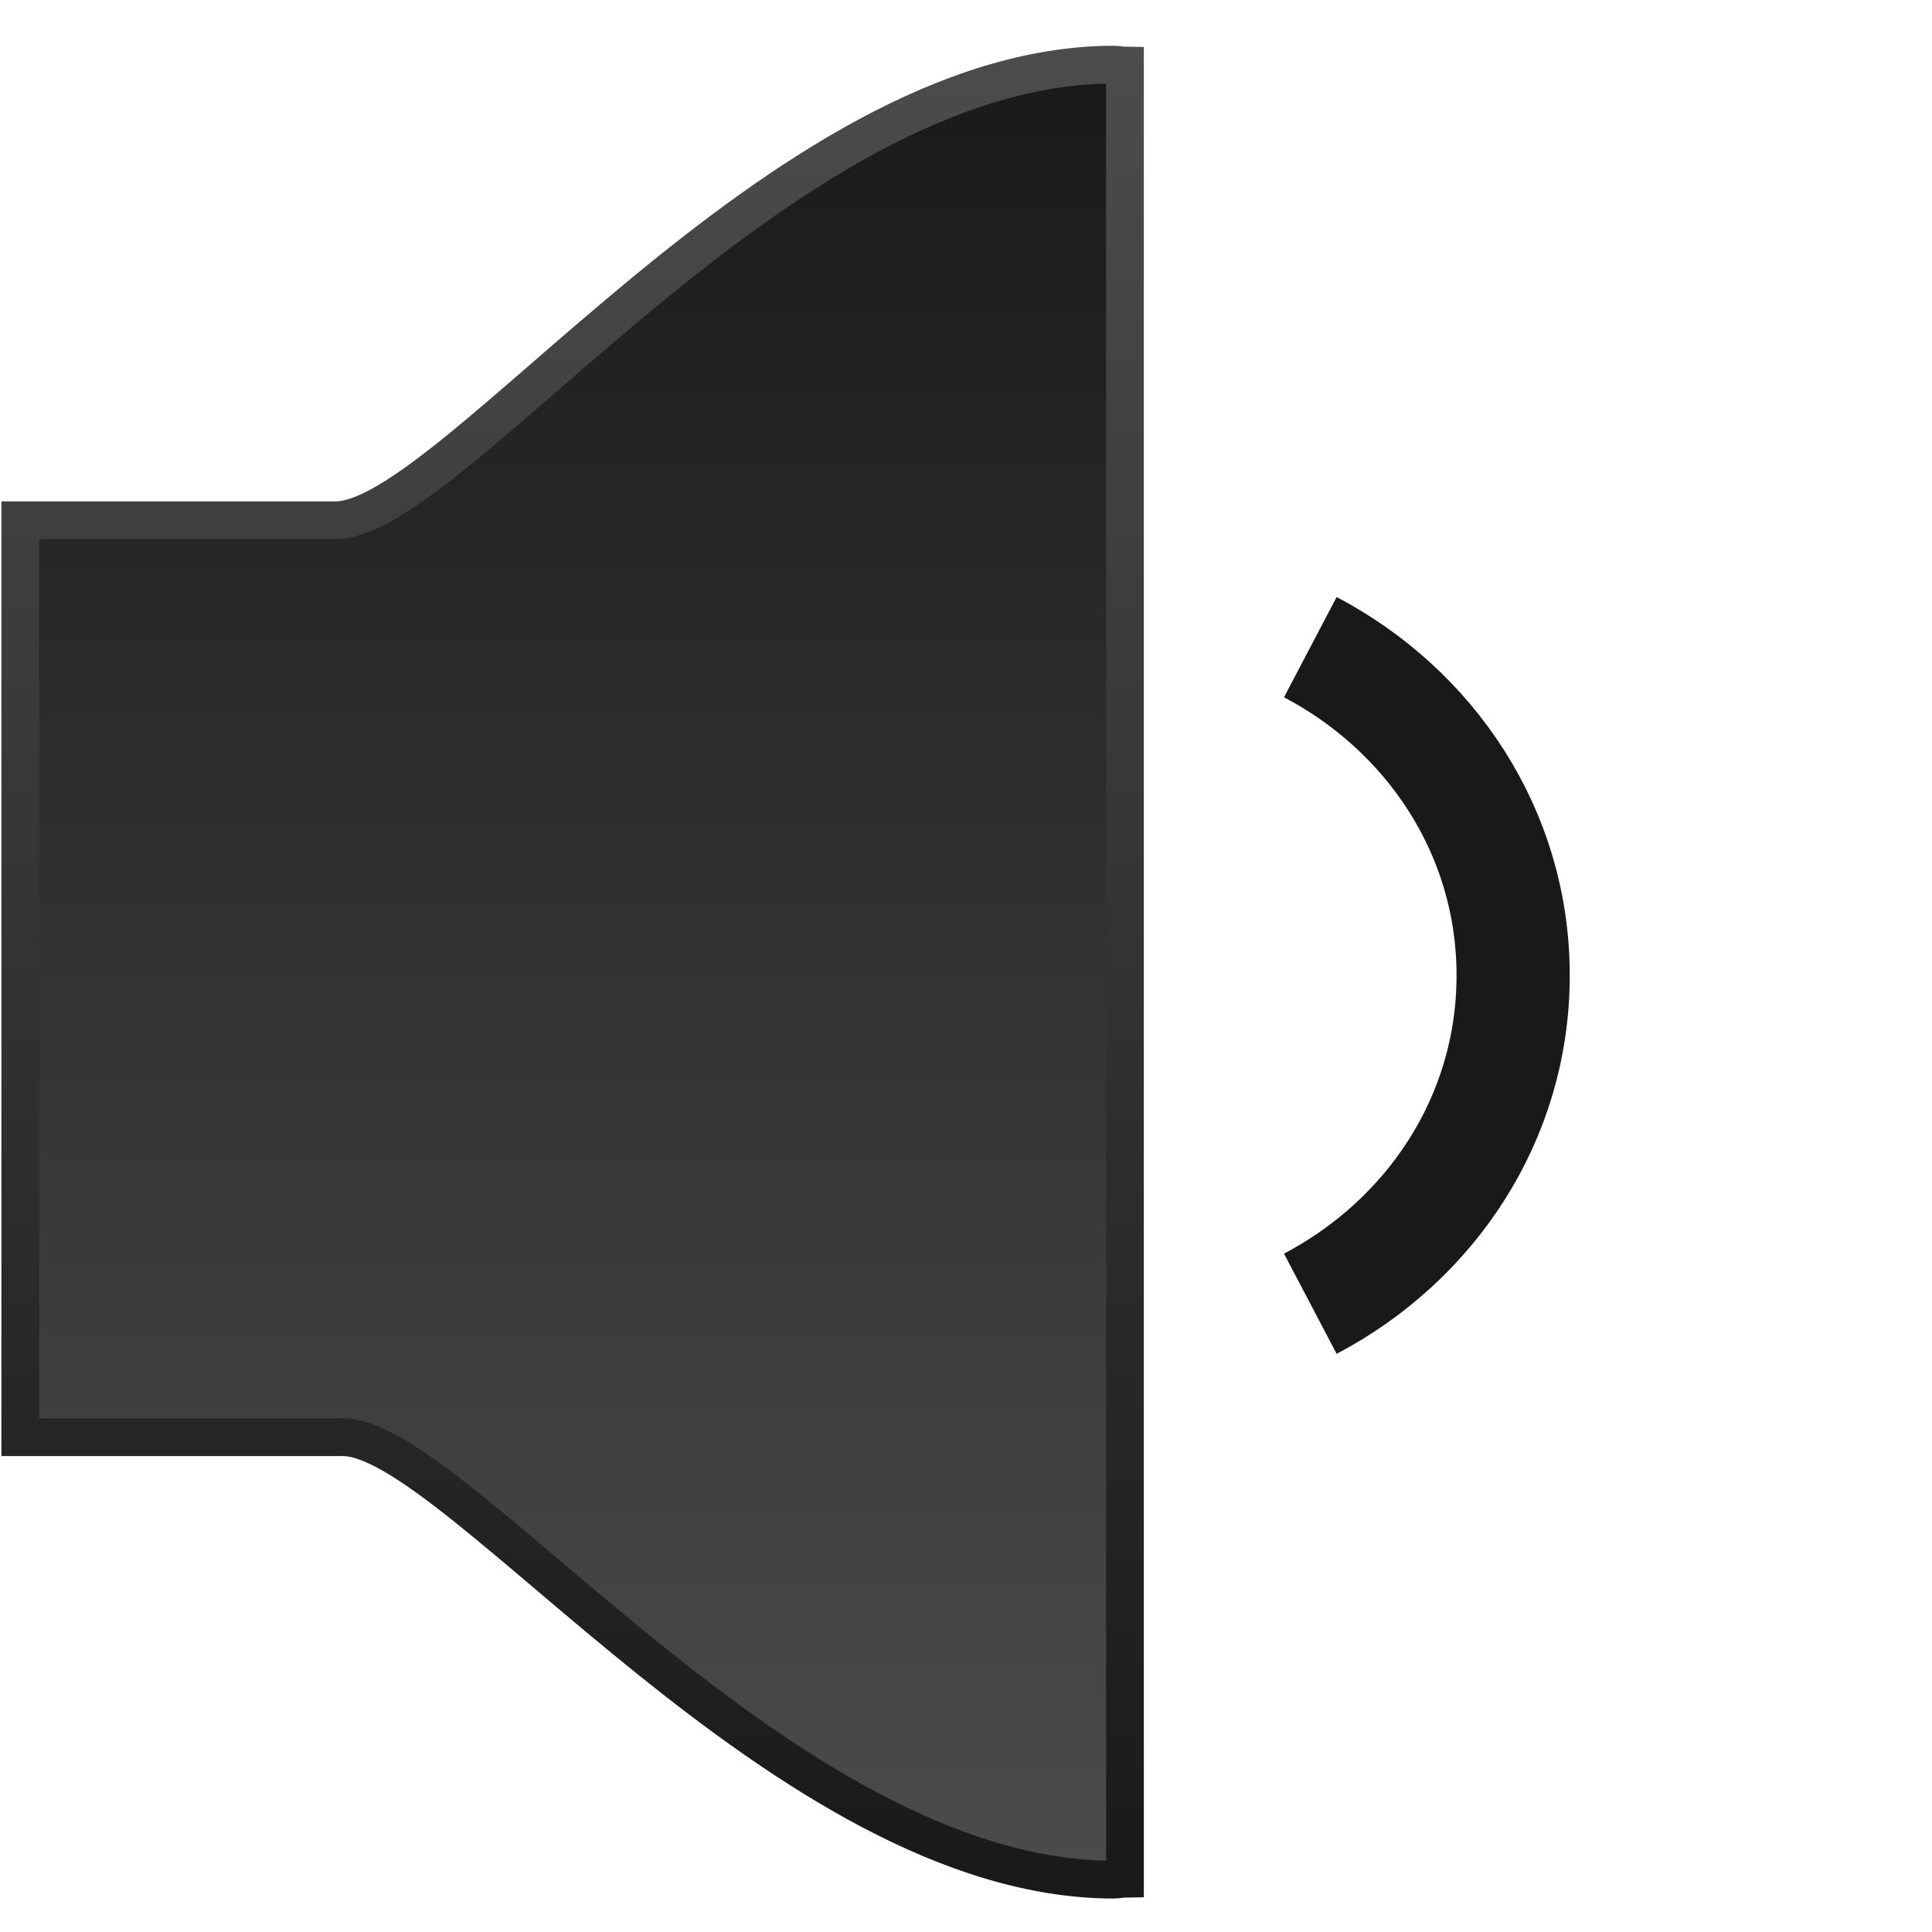 <?xml version="1.0" encoding="UTF-8" standalone="no"?>
<!-- Created with Inkscape (http://www.inkscape.org/) -->
<svg
   xmlns:dc="http://purl.org/dc/elements/1.1/"
   xmlns:cc="http://web.resource.org/cc/"
   xmlns:rdf="http://www.w3.org/1999/02/22-rdf-syntax-ns#"
   xmlns:svg="http://www.w3.org/2000/svg"
   xmlns="http://www.w3.org/2000/svg"
   xmlns:xlink="http://www.w3.org/1999/xlink"
   xmlns:sodipodi="http://inkscape.sourceforge.net/DTD/sodipodi-0.dtd"
   xmlns:inkscape="http://www.inkscape.org/namespaces/inkscape"
   width="64px"
   height="64px"
   id="svg9882"
   sodipodi:version="0.32"
   inkscape:version="0.42.2"
   sodipodi:docbase="/home/rbiggs/svgicons"
   sodipodi:docname="volume-min.svg"
   inkscape:export-filename="/home/rbiggs/svgicons/pause.png"
   inkscape:export-xdpi="90.000000"
   inkscape:export-ydpi="90.000000">
  <defs
     id="defs9884">
    <linearGradient
       id="linearGradient10656">
      <stop
         style="stop-color:#4c4c4c;stop-opacity:1;"
         offset="0"
         id="stop10658" />
      <stop
         style="stop-color:#191919;stop-opacity:1;"
         offset="1"
         id="stop10660" />
    </linearGradient>
    <linearGradient
       id="linearGradient10648">
      <stop
         style="stop-color:#191919;stop-opacity:1;"
         offset="0"
         id="stop10650" />
      <stop
         style="stop-color:#4c4c4c;stop-opacity:1;"
         offset="1"
         id="stop10652" />
    </linearGradient>
    <linearGradient
       id="linearGradient10624">
      <stop
         style="stop-color:#191919;stop-opacity:1;"
         offset="0"
         id="stop10626" />
      <stop
         style="stop-color:#4c4c4c;stop-opacity:1;"
         offset="1"
         id="stop10628" />
    </linearGradient>
    <linearGradient
       inkscape:collect="always"
       xlink:href="#linearGradient10648"
       id="linearGradient17433"
       x1="1"
       y1="44.922"
       x2="62.375"
       y2="44.922"
       gradientUnits="userSpaceOnUse"
       gradientTransform="matrix(0,1,-1,0,63.891,0.516)" />
    <linearGradient
       inkscape:collect="always"
       xlink:href="#linearGradient10656"
       id="linearGradient17441"
       x1="1"
       y1="44.922"
       x2="62.375"
       y2="44.922"
       gradientUnits="userSpaceOnUse"
       gradientTransform="matrix(0,1,-1,0,63.891,0.516)" />
  </defs>
  <sodipodi:namedview
     id="base"
     pagecolor="#ffffff"
     bordercolor="#666666"
     borderopacity="1.0"
     inkscape:pageopacity="0.0"
     inkscape:pageshadow="2"
     inkscape:zoom="11.000000"
     inkscape:cx="25.558970"
     inkscape:cy="26.023111"
     inkscape:current-layer="layer1"
     showgrid="true"
     inkscape:document-units="px"
     inkscape:grid-bbox="true"
     inkscape:window-width="1592"
     inkscape:window-height="1116"
     inkscape:window-x="0"
     inkscape:window-y="0" />
  <g
     id="layer1"
     inkscape:label="Layer 1"
     inkscape:groupmode="layer">
    <path
       style="fill:url(#linearGradient17433);fill-opacity:1;stroke:url(#linearGradient17441);stroke-width:1.25;stroke-miterlimit:4;stroke-dasharray:none;stroke-opacity:1"
       d="M 37.266,2.172 C 37.137,2.17 37.019,2.141 36.891,2.141 C 25.848,2.141 15.023,17.234 11.109,17.234 L 0.672,17.234 L 0.672,47.609 L 11.359,47.609 C 15.135,47.609 26.027,62.266 36.891,62.266 C 37.019,62.266 37.138,62.236 37.266,62.234 L 37.266,2.172 z "
       id="path15191"
       sodipodi:nodetypes="csccccscc" />
    <path
       style="fill:none;fill-opacity:1;stroke:#191919;stroke-width:3.75;stroke-miterlimit:4;stroke-dasharray:none;stroke-opacity:1"
       d="M 43.406,43.188 C 47.359,41.111 50.125,37.084 50.125,32.312 C 50.125,27.541 47.359,23.514 43.406,21.438"
       id="path15200"
       sodipodi:nodetypes="ccc" />
  </g>
</svg>
